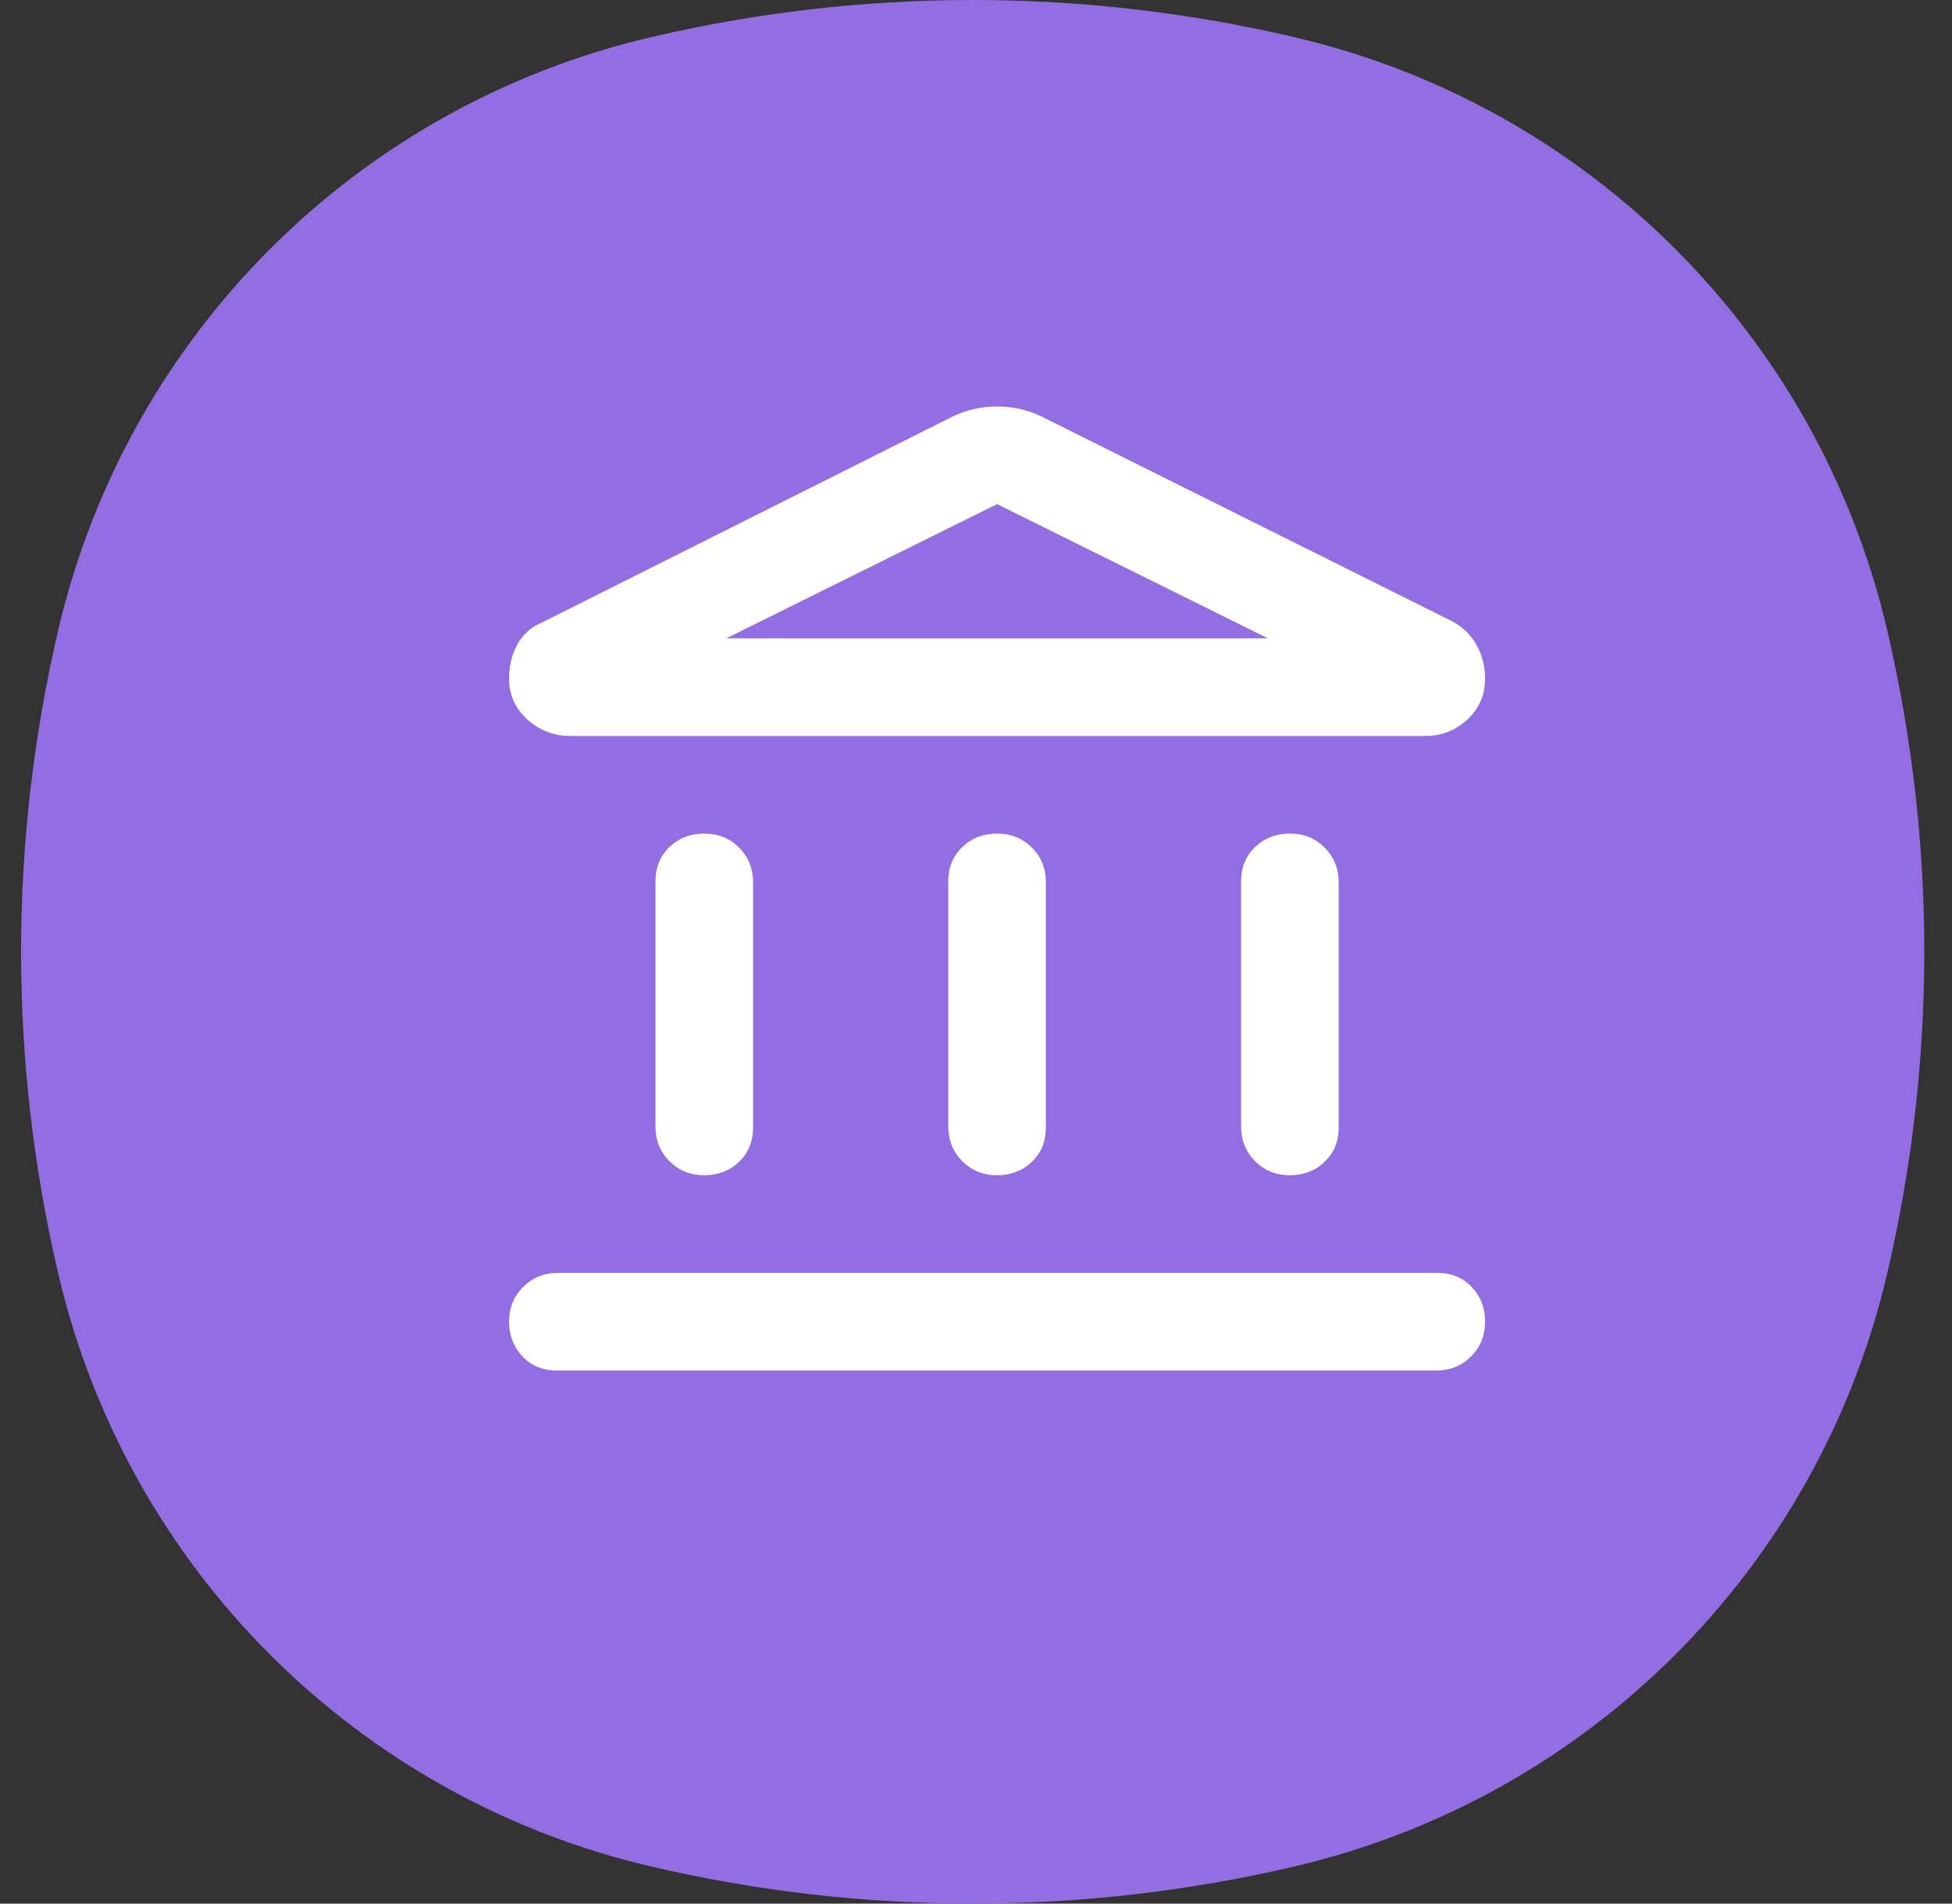 <svg width="40" height="39" viewBox="0 0 40 39" fill="none" xmlns="http://www.w3.org/2000/svg">
<rect x="0" y="0" width="40" height="39" fill="#333333" stroke="none"/>
<path d="M1.197 12.893C2.608 6.875 7.307 2.176 13.325 0.765C17.671 -0.255 22.194 -0.255 26.54 0.765C32.557 2.176 37.256 6.875 38.668 12.893C39.687 17.239 39.687 21.761 38.668 26.107C37.256 32.125 32.557 36.824 26.54 38.235C22.194 39.255 17.671 39.255 13.325 38.235C7.307 36.824 2.608 32.125 1.197 26.107C0.177 21.762 0.177 17.239 1.197 12.893Z" fill="#936EE3"/>
<mask id="mask0_674_394" style="mask-type:alpha" maskUnits="userSpaceOnUse" x="7" y="7" width="25" height="24">
<rect x="7.432" y="7" width="24" height="24" fill="#D9D9D9"/>
</mask>
<g mask="url(#mask0_674_394)">
<path d="M14.432 24.078C14.149 24.078 13.911 23.982 13.719 23.79C13.528 23.598 13.432 23.361 13.432 23.078V18.053C13.432 17.769 13.528 17.536 13.719 17.353C13.911 17.169 14.149 17.078 14.432 17.078C14.716 17.078 14.953 17.173 15.145 17.365C15.336 17.557 15.432 17.794 15.432 18.078V23.103C15.432 23.386 15.336 23.619 15.145 23.803C14.953 23.986 14.716 24.078 14.432 24.078ZM20.432 24.078C20.149 24.078 19.912 23.982 19.72 23.79C19.528 23.598 19.432 23.361 19.432 23.078V18.053C19.432 17.769 19.528 17.536 19.72 17.353C19.912 17.169 20.149 17.078 20.432 17.078C20.715 17.078 20.953 17.173 21.145 17.365C21.337 17.557 21.432 17.794 21.432 18.078V23.103C21.432 23.386 21.337 23.619 21.145 23.803C20.953 23.986 20.715 24.078 20.432 24.078ZM11.407 28.078C11.124 28.078 10.89 27.982 10.707 27.79C10.524 27.598 10.432 27.361 10.432 27.078C10.432 26.794 10.528 26.557 10.72 26.366C10.912 26.174 11.149 26.078 11.432 26.078H29.457C29.741 26.078 29.974 26.174 30.157 26.366C30.34 26.557 30.432 26.794 30.432 27.078C30.432 27.361 30.336 27.598 30.144 27.79C29.953 27.982 29.715 28.078 29.432 28.078H11.407ZM26.432 24.078C26.149 24.078 25.912 23.982 25.72 23.79C25.528 23.598 25.432 23.361 25.432 23.078V18.053C25.432 17.769 25.528 17.536 25.72 17.353C25.912 17.169 26.149 17.078 26.432 17.078C26.715 17.078 26.953 17.173 27.144 17.365C27.336 17.557 27.432 17.794 27.432 18.078V23.103C27.432 23.386 27.336 23.619 27.144 23.803C26.953 23.986 26.715 24.078 26.432 24.078ZM21.332 8.528L29.757 12.728C29.974 12.844 30.14 13.007 30.257 13.215C30.374 13.423 30.432 13.653 30.432 13.903C30.432 14.236 30.311 14.515 30.07 14.74C29.828 14.965 29.541 15.078 29.207 15.078H11.682C11.349 15.078 11.057 14.965 10.807 14.74C10.557 14.515 10.432 14.236 10.432 13.903C10.432 13.653 10.486 13.423 10.595 13.215C10.703 13.007 10.874 12.853 11.107 12.753L19.532 8.528C19.816 8.394 20.116 8.328 20.432 8.328C20.749 8.328 21.049 8.394 21.332 8.528ZM14.882 13.078H25.982L20.432 10.328L14.882 13.078Z" fill="white"/>
</g>
</svg>
